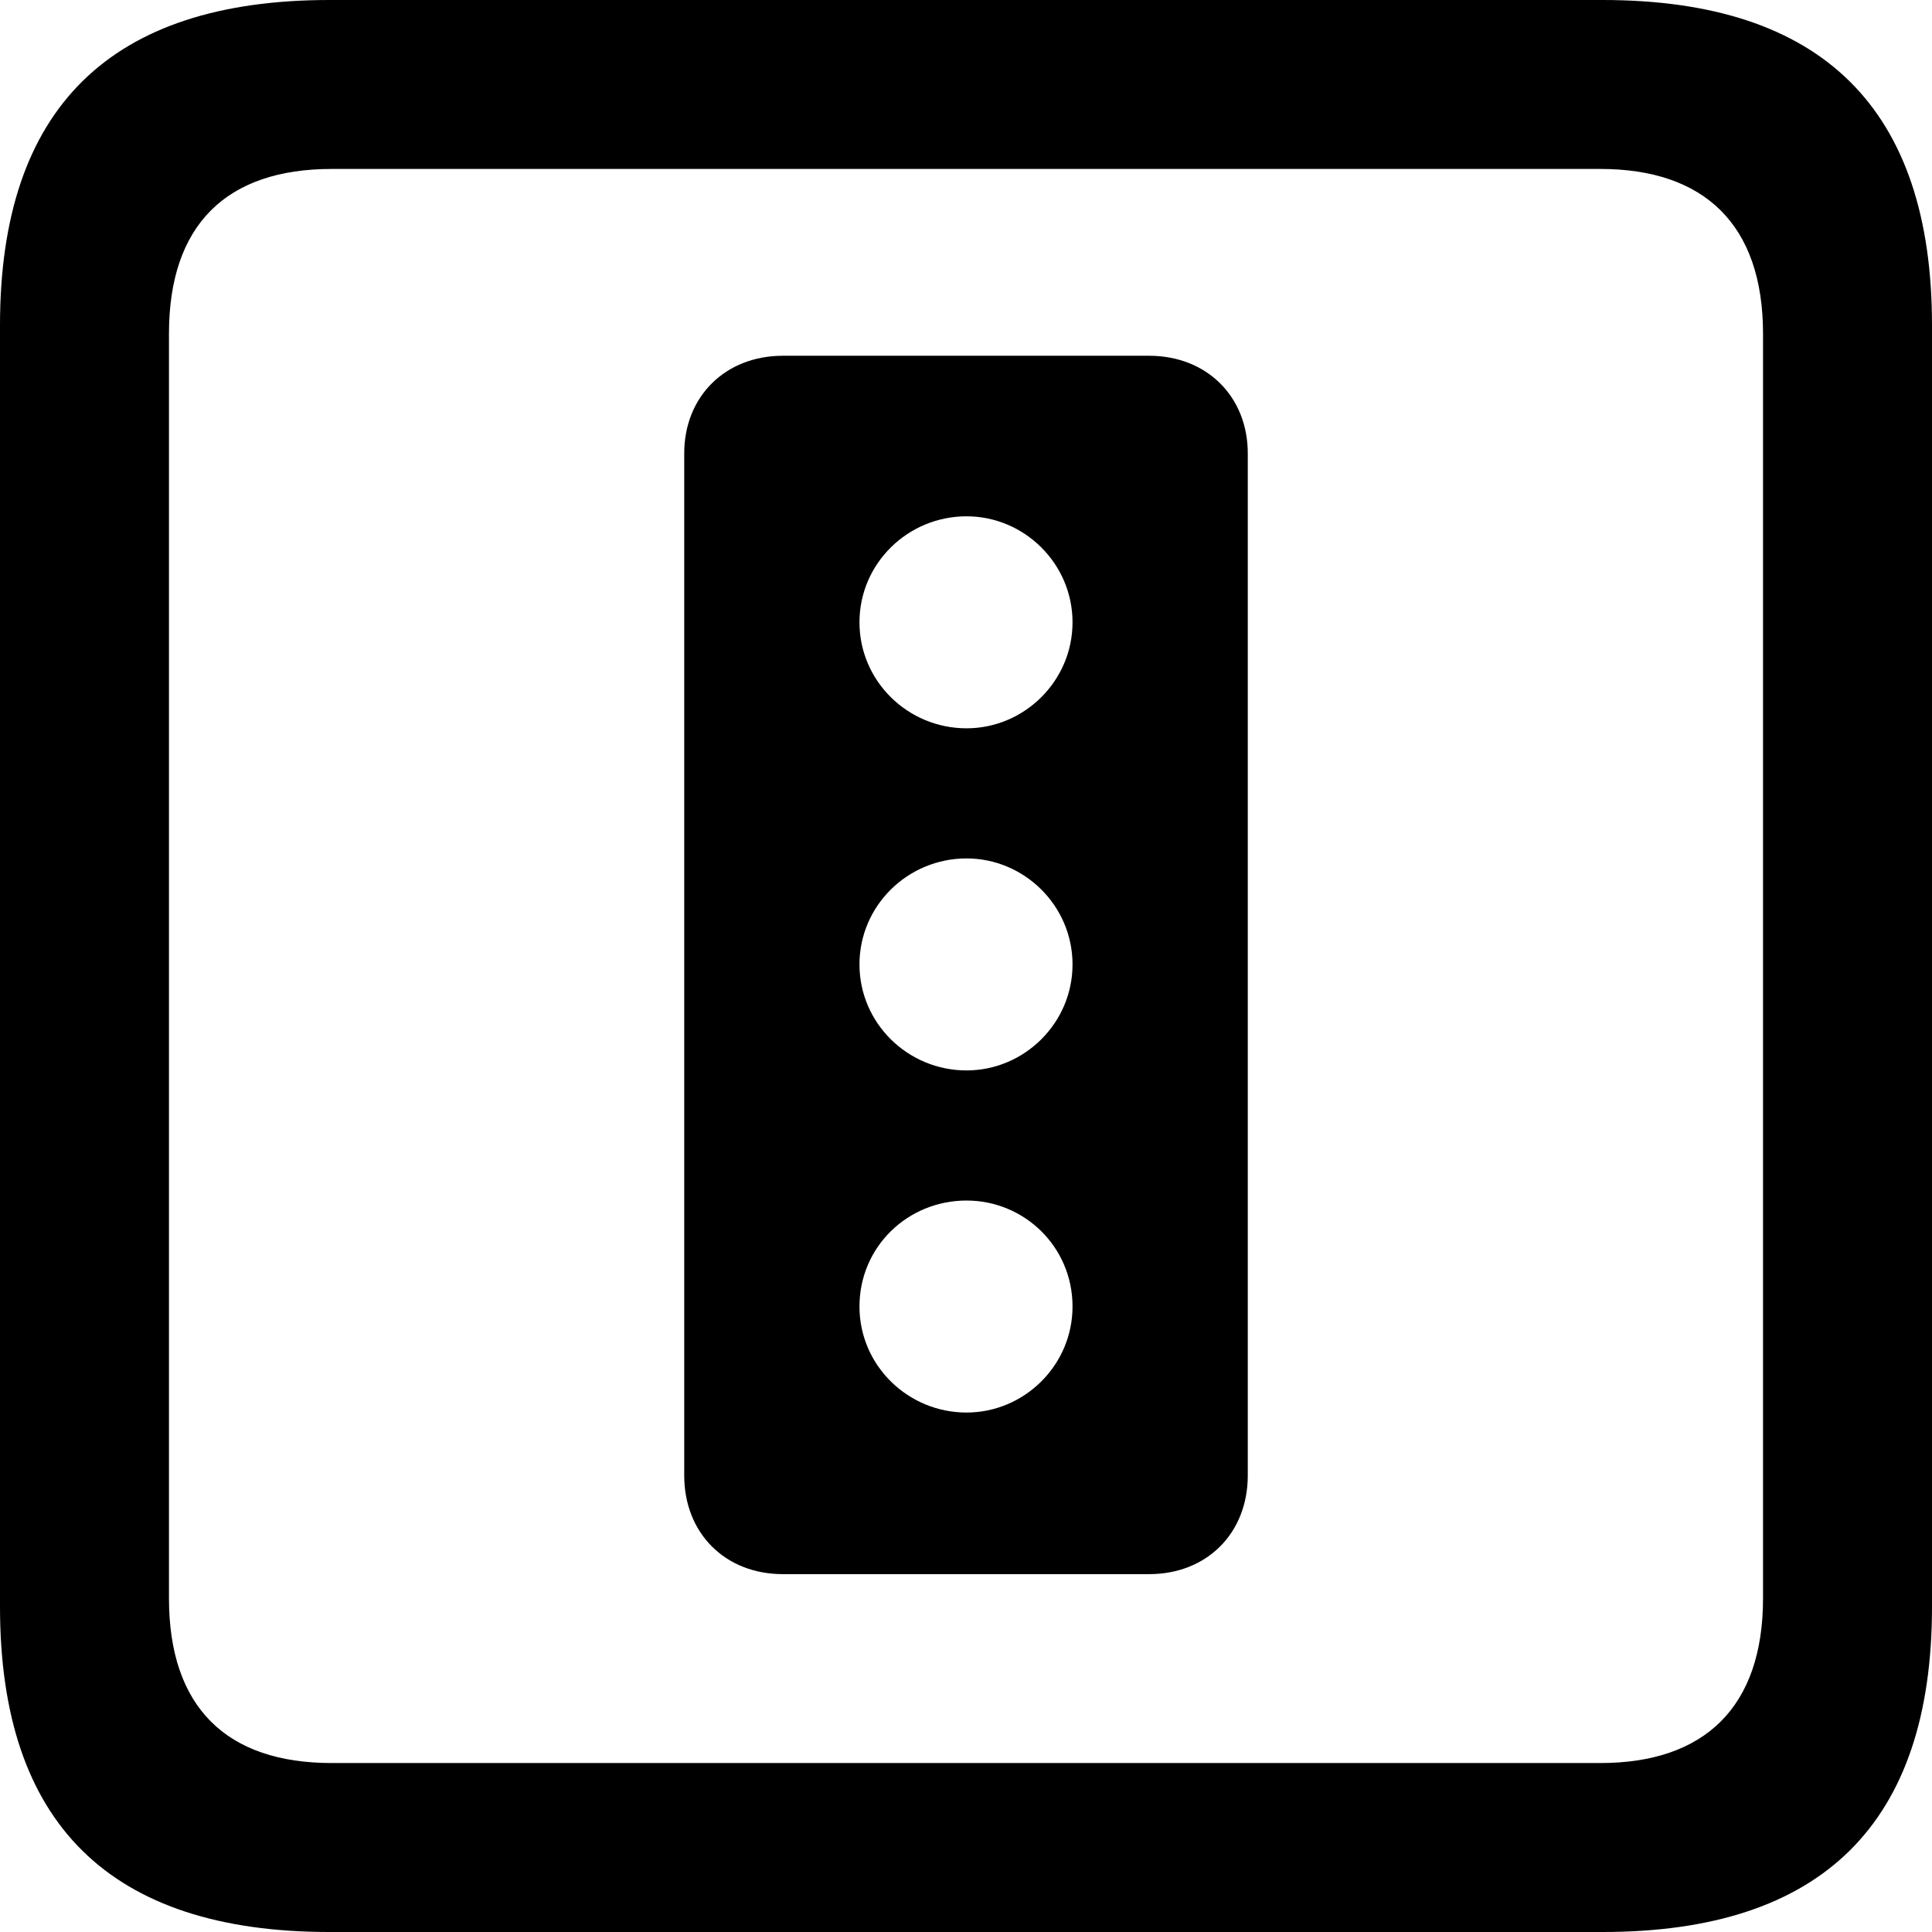 <?xml version="1.0" encoding="UTF-8" standalone="no"?>
<svg xmlns="http://www.w3.org/2000/svg"
     width="898.926" height="898.926"
     viewBox="0 0 898.926 898.926"
     fill="currentColor">
  <path d="M153.318 898.929H745.608C848.148 898.929 898.928 848.149 898.928 747.559V151.369C898.928 50.779 848.148 -0.001 745.608 -0.001H153.318C51.268 -0.001 -0.002 50.289 -0.002 151.369V747.559C-0.002 848.63 51.268 898.929 153.318 898.929ZM154.298 820.309C105.468 820.309 78.618 794.429 78.618 743.649V155.269C78.618 104.49 105.468 78.609 154.298 78.609H744.628C792.968 78.609 820.308 104.49 820.308 155.269V743.649C820.308 794.429 792.968 820.309 744.628 820.309ZM364.258 732.419H534.668C561.528 732.419 580.568 713.38 580.568 686.519V210.94C580.568 184.57 561.528 165.53 534.668 165.53H364.258C337.398 165.53 318.358 184.57 318.358 210.94V686.519C318.358 713.38 337.398 732.419 364.258 732.419ZM449.708 338.87C422.368 338.87 399.898 316.889 399.898 289.55C399.898 262.209 422.368 240.23 449.708 240.23C476.558 240.23 499.028 262.209 499.028 289.55C499.028 316.889 476.558 338.87 449.708 338.87ZM449.708 498.05C422.368 498.05 399.898 476.07 399.898 448.729C399.898 421.389 422.368 399.409 449.708 399.409C476.558 399.409 499.028 421.389 499.028 448.729C499.028 476.07 476.558 498.05 449.708 498.05ZM449.708 657.23C422.368 657.23 399.898 635.25 399.898 607.909C399.898 580.08 422.368 558.59 449.708 558.59C476.558 558.59 499.028 580.08 499.028 607.909C499.028 635.25 476.558 657.23 449.708 657.23Z"/>
</svg>